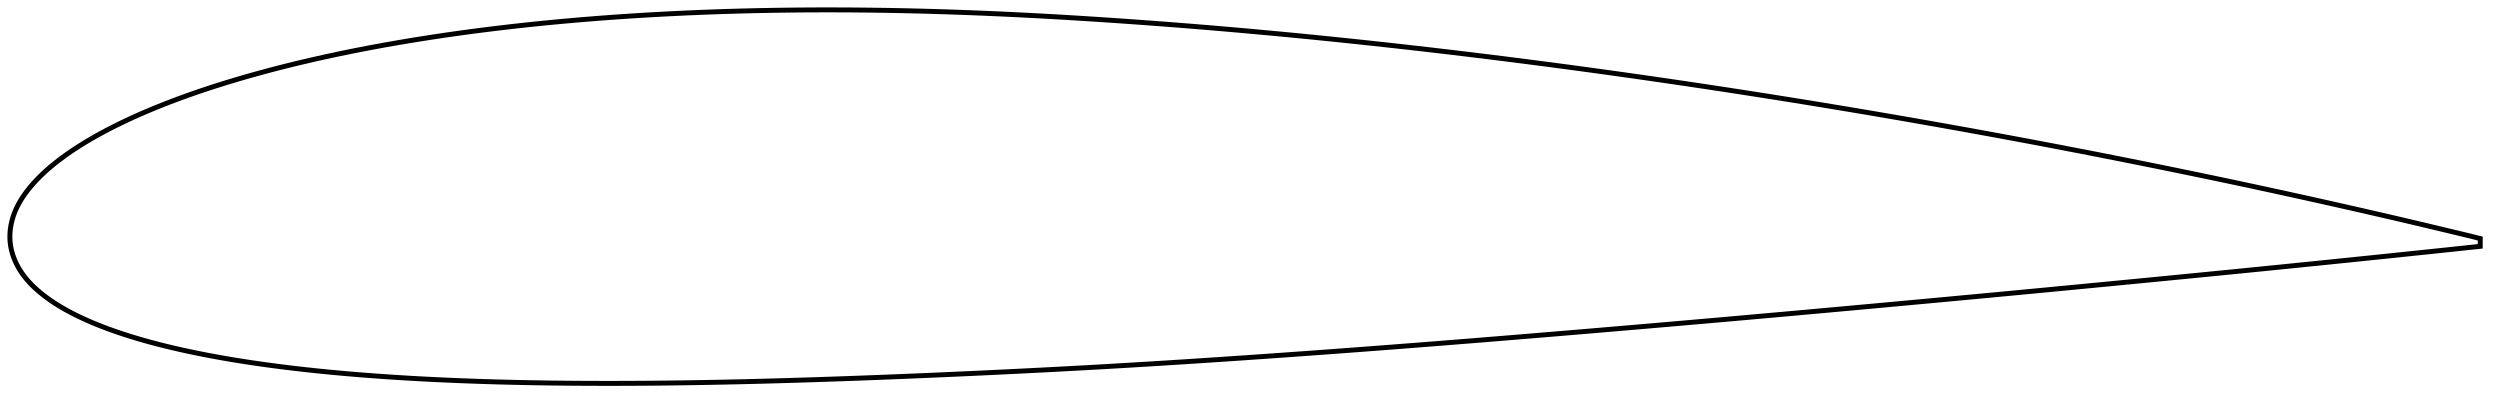 <?xml version="1.0" encoding="utf-8" ?>
<svg baseProfile="full" height="163.213" version="1.1" width="1012.114" xmlns="http://www.w3.org/2000/svg" xmlns:ev="http://www.w3.org/2001/xml-events" xmlns:xlink="http://www.w3.org/1999/xlink"><defs /><polygon fill="none" points="1004.114,96.584 1000.32,95.628 995.691,94.507 990.773,93.333 985.571,92.088 980.09,90.782 974.332,89.424 968.299,88.016 962,86.562 955.455,85.063 948.686,83.527 941.723,81.961 934.593,80.372 927.32,78.767 919.927,77.152 912.433,75.532 904.852,73.913 897.195,72.297 889.471,70.686 881.692,69.081 873.868,67.484 866.01,65.897 858.126,64.322 850.222,62.761 842.304,61.215 834.371,59.686 826.426,58.172 818.467,56.675 810.497,55.193 802.516,53.728 794.527,52.279 786.532,50.846 778.533,49.431 770.531,48.034 762.527,46.654 754.521,45.292 746.513,43.949 738.502,42.624 730.488,41.316 722.471,40.027 714.453,38.756 706.432,37.503 698.411,36.268 690.389,35.051 682.368,33.854 674.348,32.675 666.33,31.516 658.313,30.377 650.299,29.257 642.288,28.157 634.279,27.077 626.272,26.017 618.268,24.977 610.267,23.959 602.268,22.961 594.271,21.984 586.277,21.028 578.286,20.094 570.298,19.181 562.316,18.289 554.34,17.42 546.371,16.574 538.412,15.75 530.463,14.951 522.523,14.175 514.593,13.424 506.671,12.697 498.757,11.996 490.848,11.319 482.945,10.668 475.048,10.042 467.16,9.442 459.283,8.868 451.422,8.319 443.582,7.797 435.767,7.304 427.982,6.84 420.227,6.408 412.504,6.008 404.812,5.642 397.151,5.311 389.518,5.016 381.911,4.758 374.328,4.536 366.769,4.351 359.232,4.205 351.717,4.097 344.225,4.029 336.755,4.0 329.308,4.011 321.885,4.064 314.486,4.157 307.111,4.291 299.762,4.468 292.44,4.686 285.144,4.948 277.878,5.252 270.642,5.6 263.438,5.992 256.271,6.427 249.141,6.906 242.054,7.43 235.011,7.998 228.016,8.611 221.073,9.269 214.185,9.973 207.355,10.722 200.586,11.516 193.881,12.356 187.246,13.239 180.687,14.167 174.21,15.137 167.822,16.148 161.531,17.199 155.345,18.286 149.272,19.41 143.321,20.568 137.497,21.758 131.81,22.976 126.263,24.221 120.863,25.488 115.614,26.776 110.524,28.08 105.596,29.397 100.837,30.723 96.247,32.053 91.828,33.384 87.581,34.714 83.505,36.039 79.598,37.359 75.857,38.67 72.278,39.971 68.855,41.26 65.583,42.536 62.456,43.799 59.468,45.047 56.614,46.281 53.887,47.501 51.283,48.706 48.795,49.895 46.417,51.07 44.145,52.229 41.971,53.372 39.892,54.502 37.903,55.618 36.001,56.721 34.18,57.812 32.438,58.892 30.771,59.961 29.174,61.02 27.644,62.069 26.178,63.108 24.773,64.139 23.425,65.161 22.135,66.176 20.899,67.184 19.716,68.187 18.585,69.185 17.503,70.178 16.47,71.167 15.483,72.153 14.541,73.135 13.642,74.115 12.784,75.092 11.967,76.067 11.191,77.039 10.457,78.009 9.763,78.977 9.111,79.942 8.501,80.906 7.931,81.867 7.402,82.827 6.913,83.784 6.464,84.741 6.055,85.696 5.685,86.65 5.354,87.603 5.061,88.553 4.804,89.5 4.584,90.442 4.4,91.38 4.251,92.313 4.137,93.241 4.057,94.164 4.011,95.083 4.0,95.998 4.024,96.91 4.083,97.818 4.179,98.725 4.312,99.631 4.48,100.537 4.686,101.444 4.928,102.353 5.208,103.263 5.525,104.176 5.881,105.091 6.277,106.008 6.713,106.926 7.191,107.845 7.712,108.762 8.275,109.677 8.883,110.586 9.535,111.491 10.231,112.39 10.972,113.284 11.757,114.17 12.587,115.05 13.461,115.923 14.379,116.788 15.341,117.646 16.345,118.497 17.392,119.34 18.481,120.177 19.615,121.007 20.794,121.831 22.022,122.649 23.301,123.463 24.632,124.271 26.018,125.076 27.462,125.877 28.967,126.676 30.533,127.473 32.165,128.269 33.864,129.065 35.634,129.86 37.478,130.655 39.4,131.448 41.404,132.241 43.495,133.032 45.677,133.822 47.953,134.611 50.33,135.4 52.811,136.189 55.403,136.977 58.114,137.766 60.949,138.553 63.917,139.338 67.025,140.121 70.28,140.901 73.69,141.678 77.261,142.451 81,143.22 84.914,143.981 89.009,144.734 93.288,145.475 97.757,146.203 102.416,146.916 107.269,147.611 112.315,148.287 117.556,148.941 122.989,149.57 128.61,150.172 134.414,150.746 140.393,151.289 146.54,151.8 152.847,152.278 159.305,152.721 165.903,153.127 172.631,153.496 179.481,153.829 186.445,154.125 193.515,154.384 200.684,154.606 207.942,154.792 215.284,154.943 222.703,155.06 230.193,155.144 237.749,155.194 245.366,155.213 253.039,155.201 260.764,155.16 268.538,155.09 276.359,154.992 284.224,154.868 292.13,154.719 300.075,154.546 308.058,154.349 316.077,154.131 324.131,153.892 332.217,153.634 340.333,153.358 348.476,153.064 356.642,152.755 364.829,152.43 373.033,152.092 381.249,151.739 389.475,151.373 397.706,150.993 405.938,150.601 414.168,150.196 422.393,149.778 430.613,149.347 438.829,148.901 447.042,148.44 455.256,147.963 463.477,147.47 471.708,146.962 479.952,146.439 488.212,145.902 496.486,145.351 504.776,144.788 513.079,144.213 521.393,143.627 529.717,143.031 538.048,142.423 546.386,141.806 554.732,141.18 563.084,140.543 571.444,139.898 579.811,139.244 588.186,138.581 596.57,137.911 604.963,137.232 613.364,136.546 621.775,135.853 630.194,135.153 638.622,134.446 647.057,133.734 655.496,133.017 663.94,132.295 672.384,131.569 680.828,130.838 689.271,130.102 697.714,129.362 706.157,128.616 714.602,127.865 723.052,127.109 731.506,126.348 739.965,125.582 748.429,124.812 756.894,124.039 765.36,123.263 773.823,122.483 782.282,121.701 790.737,120.915 799.186,120.126 807.629,119.333 816.067,118.537 824.498,117.738 832.921,116.936 841.333,116.131 849.732,115.324 858.111,114.516 866.465,113.707 874.786,112.897 883.065,112.089 891.289,111.282 899.448,110.478 907.526,109.677 915.51,108.88 923.381,108.089 931.117,107.307 938.691,106.537 946.076,105.782 953.243,105.046 960.164,104.332 966.815,103.642 973.174,102.98 979.223,102.349 984.95,101.75 990.352,101.181 995.434,100.64 1000.209,100.132 1004.114,99.724" stroke="black" stroke-width="2.0" /></svg>
